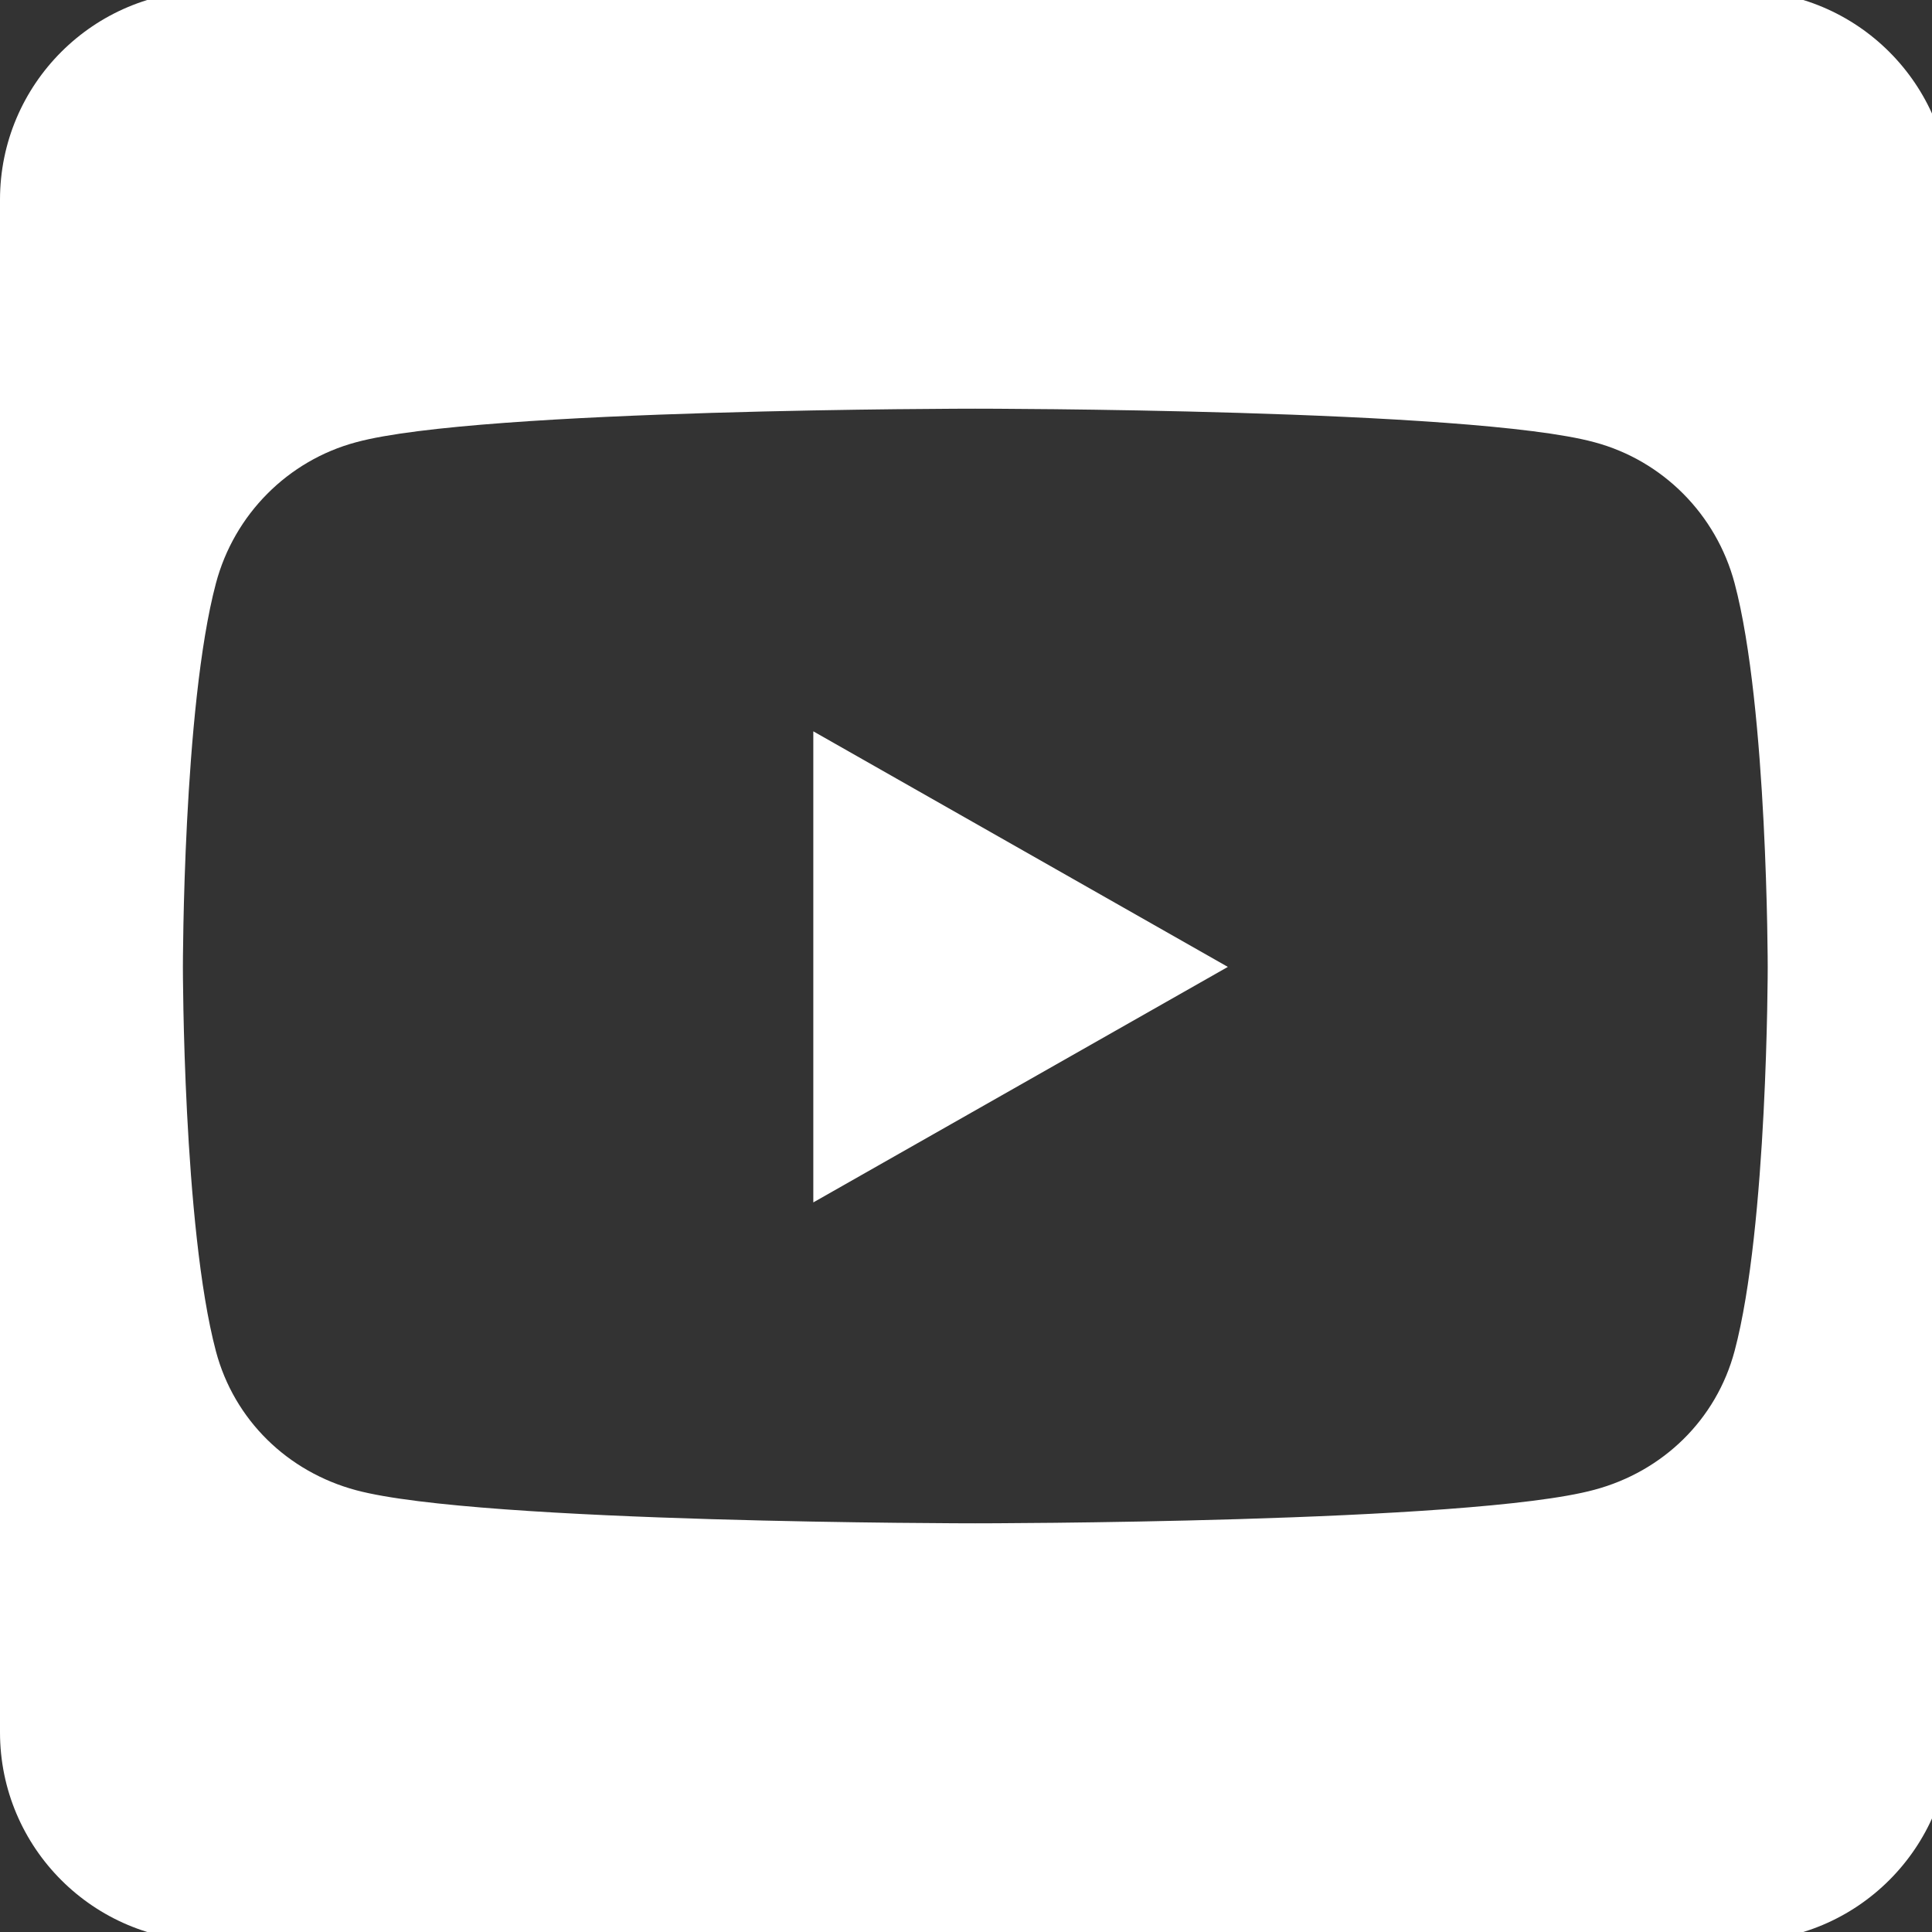<svg width="30" height="30" viewBox="0 0 30 30" fill="none" xmlns="http://www.w3.org/2000/svg">
<rect x="0" y="0" width="30" height="30" fill="#333333" stroke="none"/>
<g clip-path="url(#clip0_19_114)">
<path d="M12.629 11.356L19.066 15.014L12.629 18.671V11.356ZM30.288 3.101V26.899C30.288 28.691 28.835 30.144 27.043 30.144H3.245C1.454 30.144 0 28.691 0 26.899V3.101C0 1.309 1.454 -0.144 3.245 -0.144H27.043C28.835 -0.144 30.288 1.309 30.288 3.101ZM27.449 15.02C27.449 15.02 27.449 10.991 26.935 9.057C26.651 7.989 25.82 7.151 24.758 6.867C22.845 6.346 15.144 6.346 15.144 6.346C15.144 6.346 7.444 6.346 5.53 6.867C4.469 7.151 3.637 7.989 3.353 9.057C2.84 10.984 2.84 15.02 2.84 15.02C2.84 15.02 2.84 19.05 3.353 20.983C3.637 22.052 4.469 22.856 5.53 23.14C7.444 23.654 15.144 23.654 15.144 23.654C15.144 23.654 22.845 23.654 24.758 23.133C25.82 22.849 26.651 22.045 26.935 20.977C27.449 19.05 27.449 15.02 27.449 15.02Z" fill="white"/>
</g>
<defs>
<clipPath id="clip0_19_114">
<rect width="30" height="30" fill="white"/>
</clipPath>
</defs>
</svg>
